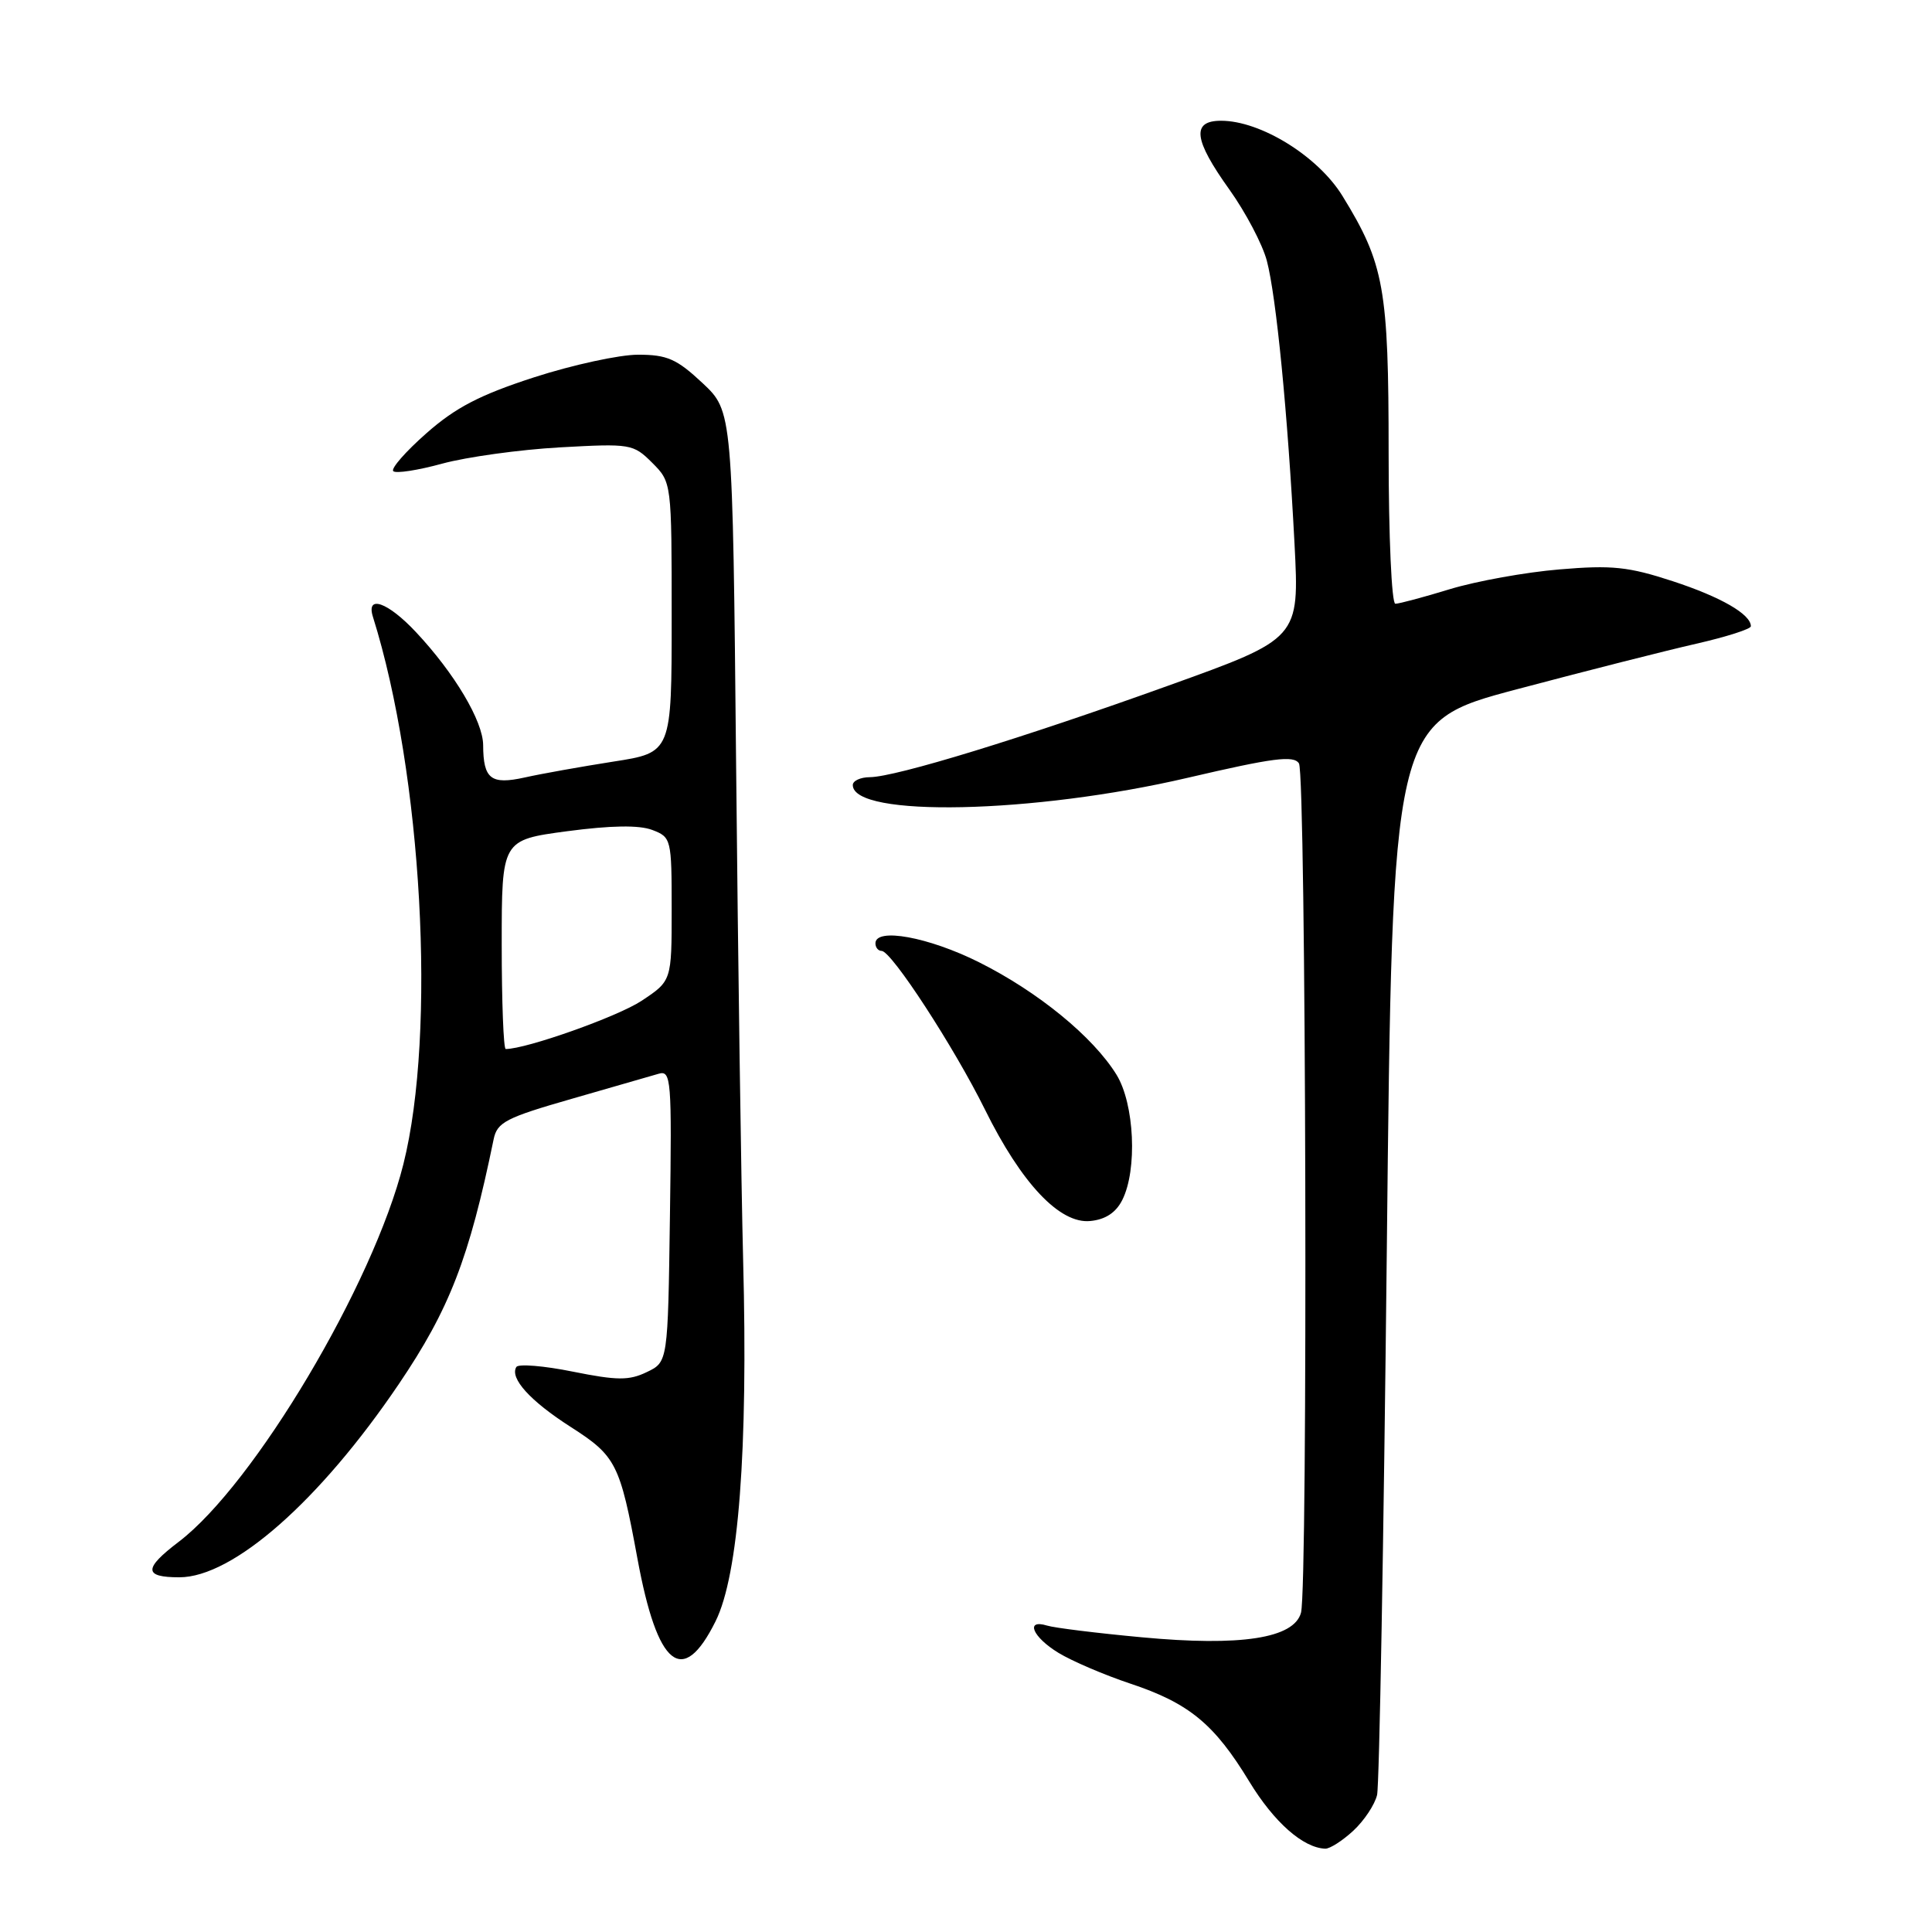 <?xml version="1.0" encoding="UTF-8" standalone="no"?>
<!DOCTYPE svg PUBLIC "-//W3C//DTD SVG 1.1//EN" "http://www.w3.org/Graphics/SVG/1.1/DTD/svg11.dtd" >
<svg xmlns="http://www.w3.org/2000/svg" xmlns:xlink="http://www.w3.org/1999/xlink" version="1.1" viewBox="0 0 256 256">
 <g >
 <path fill="currentColor"
d=" M 179.31 242.59 C 180.75 241.26 182.17 239.12 182.47 237.84 C 182.77 236.55 183.35 204.05 183.76 165.60 C 184.50 95.71 184.50 95.71 201.00 91.33 C 210.07 88.92 220.76 86.21 224.75 85.30 C 228.74 84.39 232.00 83.35 232.00 82.98 C 232.00 81.39 228.02 79.10 221.64 77.01 C 215.78 75.09 213.58 74.86 206.64 75.45 C 202.16 75.82 195.64 77.00 192.14 78.06 C 188.65 79.13 185.39 80.00 184.89 80.00 C 184.40 80.00 184.00 71.11 184.00 60.03 C 184.00 38.20 183.42 34.96 177.88 25.96 C 174.65 20.71 167.05 16.00 161.80 16.00 C 157.85 16.00 158.16 18.50 162.91 25.13 C 165.05 28.13 167.28 32.36 167.86 34.54 C 169.11 39.26 170.63 54.75 171.53 72.05 C 172.18 84.61 172.18 84.61 154.84 90.84 C 135.56 97.78 118.68 102.96 115.25 102.98 C 114.01 102.99 113.00 103.46 113.00 104.02 C 113.00 108.35 136.97 107.83 157.38 103.06 C 168.70 100.42 171.43 100.06 172.12 101.16 C 173.06 102.65 173.32 210.21 172.39 213.69 C 171.47 217.09 164.43 218.18 151.30 216.95 C 145.36 216.40 139.71 215.70 138.75 215.40 C 135.80 214.50 136.81 216.91 140.25 219.01 C 142.04 220.10 146.33 221.94 149.78 223.09 C 157.56 225.68 160.91 228.44 165.54 236.07 C 168.82 241.46 172.66 244.85 175.60 244.96 C 176.21 244.98 177.88 243.91 179.31 242.59 Z  M 94.82 214.82 C 97.87 208.68 99.13 192.15 98.47 167.00 C 98.21 156.82 97.79 127.35 97.54 101.50 C 97.08 54.50 97.08 54.50 93.08 50.75 C 89.67 47.56 88.40 47.00 84.55 47.00 C 82.06 47.00 75.86 48.35 70.76 50.00 C 63.60 52.32 60.36 54.00 56.50 57.41 C 53.75 59.83 51.77 62.09 52.11 62.43 C 52.44 62.77 55.37 62.32 58.61 61.43 C 61.85 60.55 68.85 59.58 74.17 59.28 C 83.56 58.76 83.90 58.81 86.42 61.32 C 89.00 63.91 89.00 63.91 89.00 81.81 C 89.00 99.72 89.00 99.72 81.25 100.92 C 76.99 101.59 71.71 102.53 69.53 103.02 C 65.05 104.01 64.04 103.23 64.02 98.73 C 64.00 95.55 60.23 89.21 55.11 83.75 C 51.38 79.77 48.47 78.75 49.42 81.75 C 55.94 102.51 57.84 136.77 53.45 154.26 C 49.45 170.19 33.68 196.69 23.68 204.30 C 19.01 207.85 19.03 209.00 23.76 209.00 C 30.87 209.00 42.37 198.88 52.85 183.39 C 59.56 173.47 62.16 166.77 65.41 150.96 C 65.87 148.71 67.04 148.10 75.72 145.61 C 81.10 144.06 86.30 142.57 87.27 142.28 C 88.93 141.79 89.03 142.99 88.77 161.12 C 88.50 180.47 88.50 180.47 85.70 181.81 C 83.36 182.94 81.78 182.93 75.91 181.75 C 72.06 180.97 68.69 180.70 68.42 181.13 C 67.51 182.61 70.24 185.63 75.61 189.07 C 81.64 192.93 82.14 193.92 84.46 206.50 C 87.11 220.92 90.46 223.61 94.82 214.82 Z  M 148.71 159.00 C 150.73 154.99 150.32 146.26 147.94 142.40 C 144.83 137.37 137.54 131.41 129.72 127.50 C 123.04 124.16 116.00 122.87 116.00 125.00 C 116.00 125.55 116.37 126.00 116.82 126.00 C 118.12 126.00 126.42 138.75 130.50 147.00 C 135.35 156.82 140.43 162.20 144.47 161.79 C 146.47 161.60 147.87 160.68 148.71 159.00 Z  M 66.48 125.15 C 66.48 111.30 66.48 111.30 75.16 110.14 C 80.98 109.37 84.68 109.31 86.42 109.97 C 88.94 110.93 89.00 111.15 89.00 120.46 C 89.00 129.97 89.00 129.97 85.00 132.62 C 81.84 134.71 69.75 139.00 67.01 139.00 C 66.72 139.00 66.48 132.77 66.48 125.15 Z "/>
</g>
</svg>